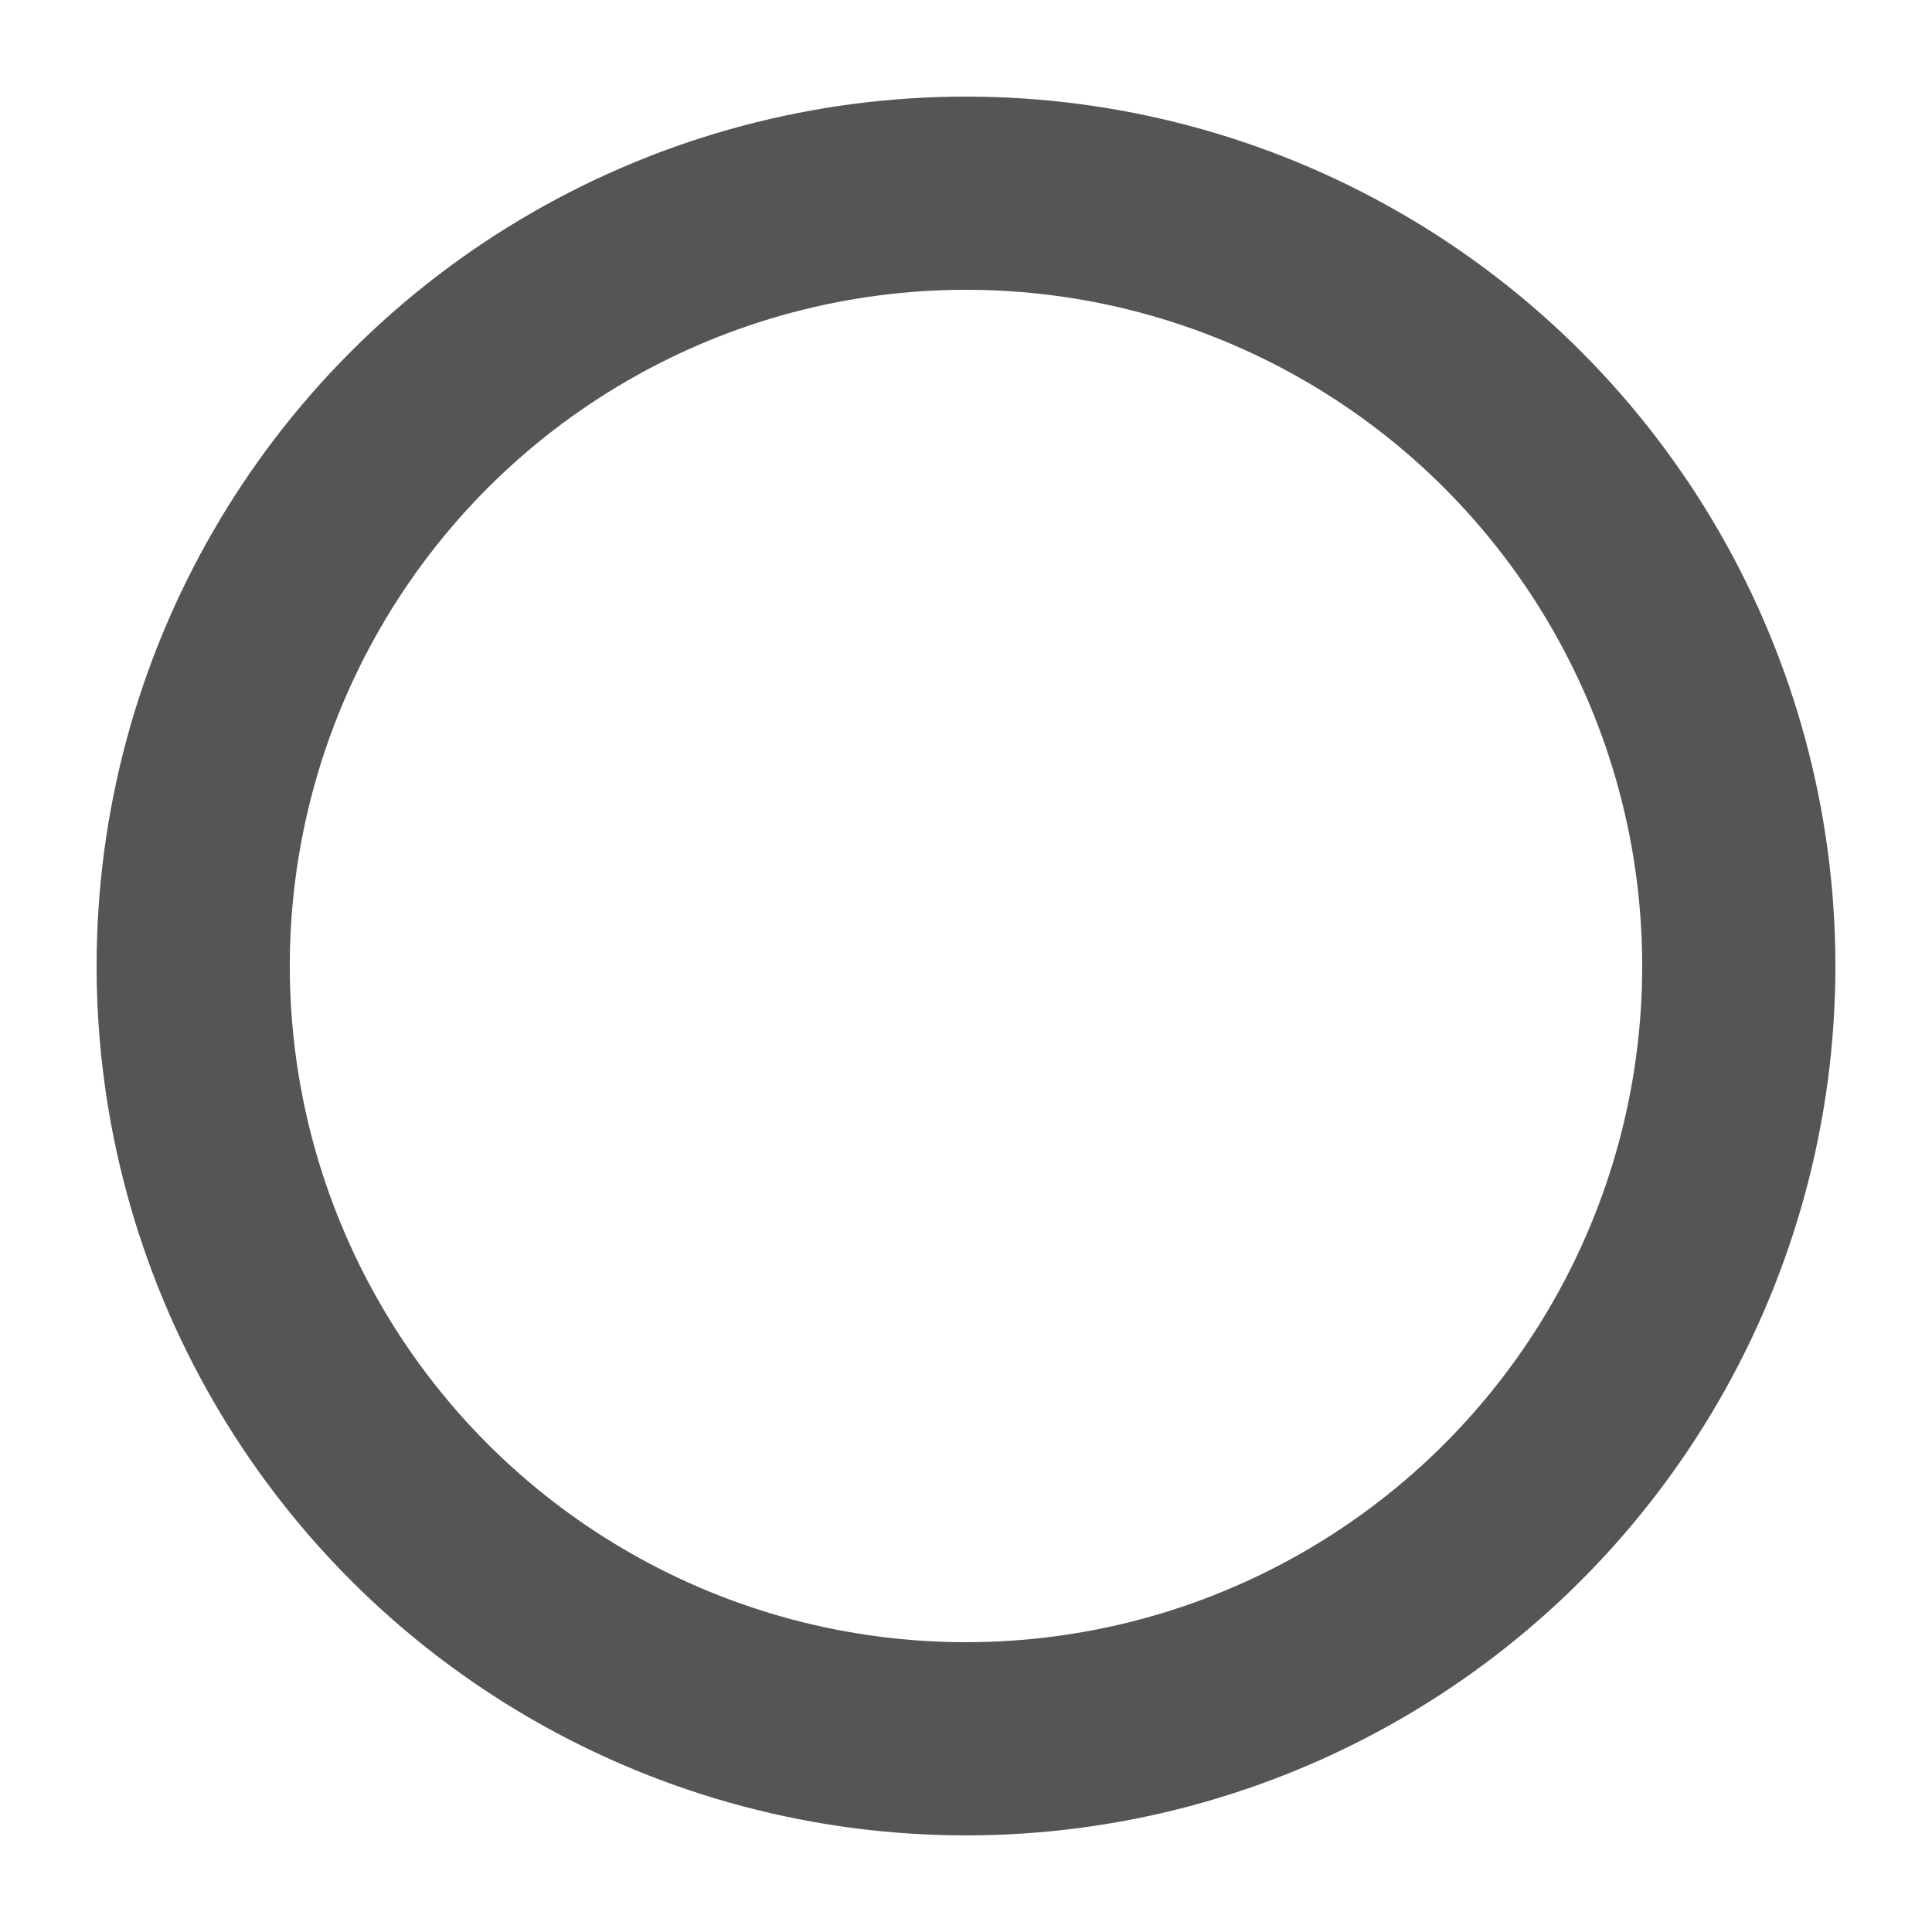 <?xml version="1.0" encoding="utf-8"?>
<svg width="800px" height="800px" viewBox="0 0 20 20" xmlns="http://www.w3.org/2000/svg" fill="none">
  <circle cx="10" cy="10" r="8" stroke="#555555" stroke-width="2"/>
</svg>